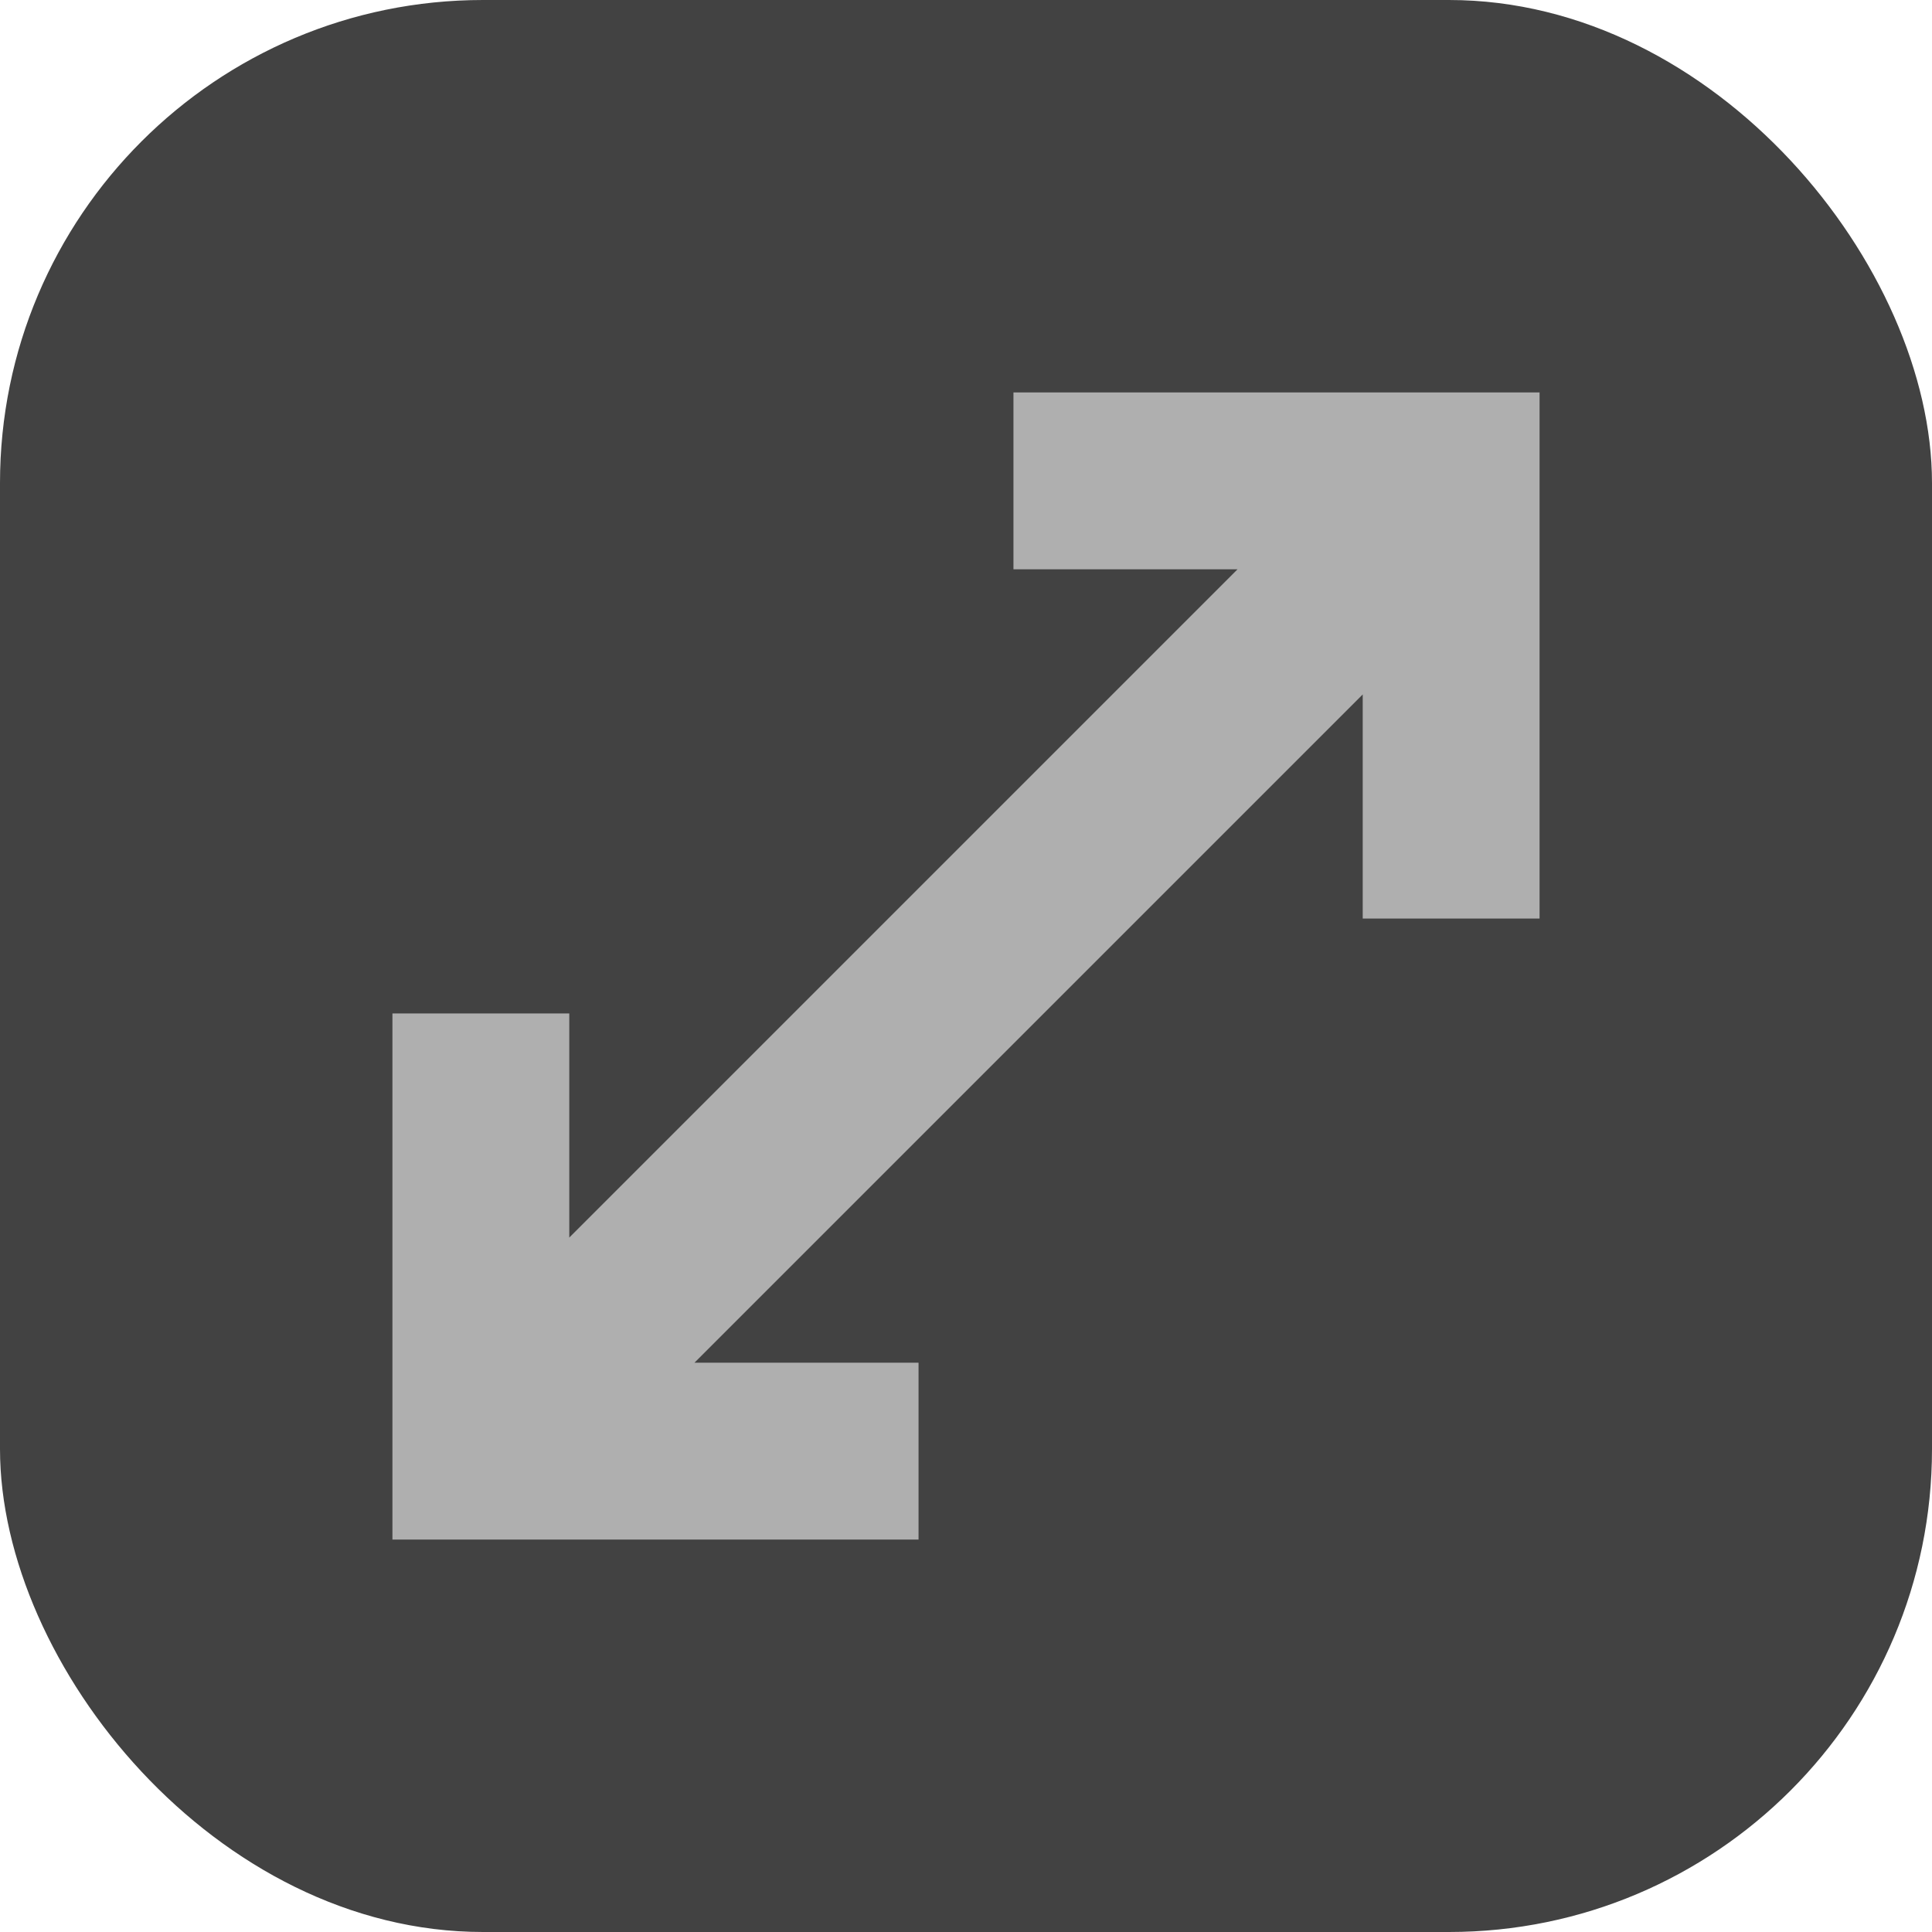 <svg width="32" height="32" viewBox="0 0 32 32" fill="none" xmlns="http://www.w3.org/2000/svg">
<rect width="32" height="32" rx="8" fill="#424242"/>
<path d="M7 25V17.286H8.929V21.705L21.705 8.929H17.286V7H25V14.714H23.071V10.295L10.295 23.071H14.714V25H7Z" fill="#AFAFAF" stroke="#AFAFAF"/>
</svg>
